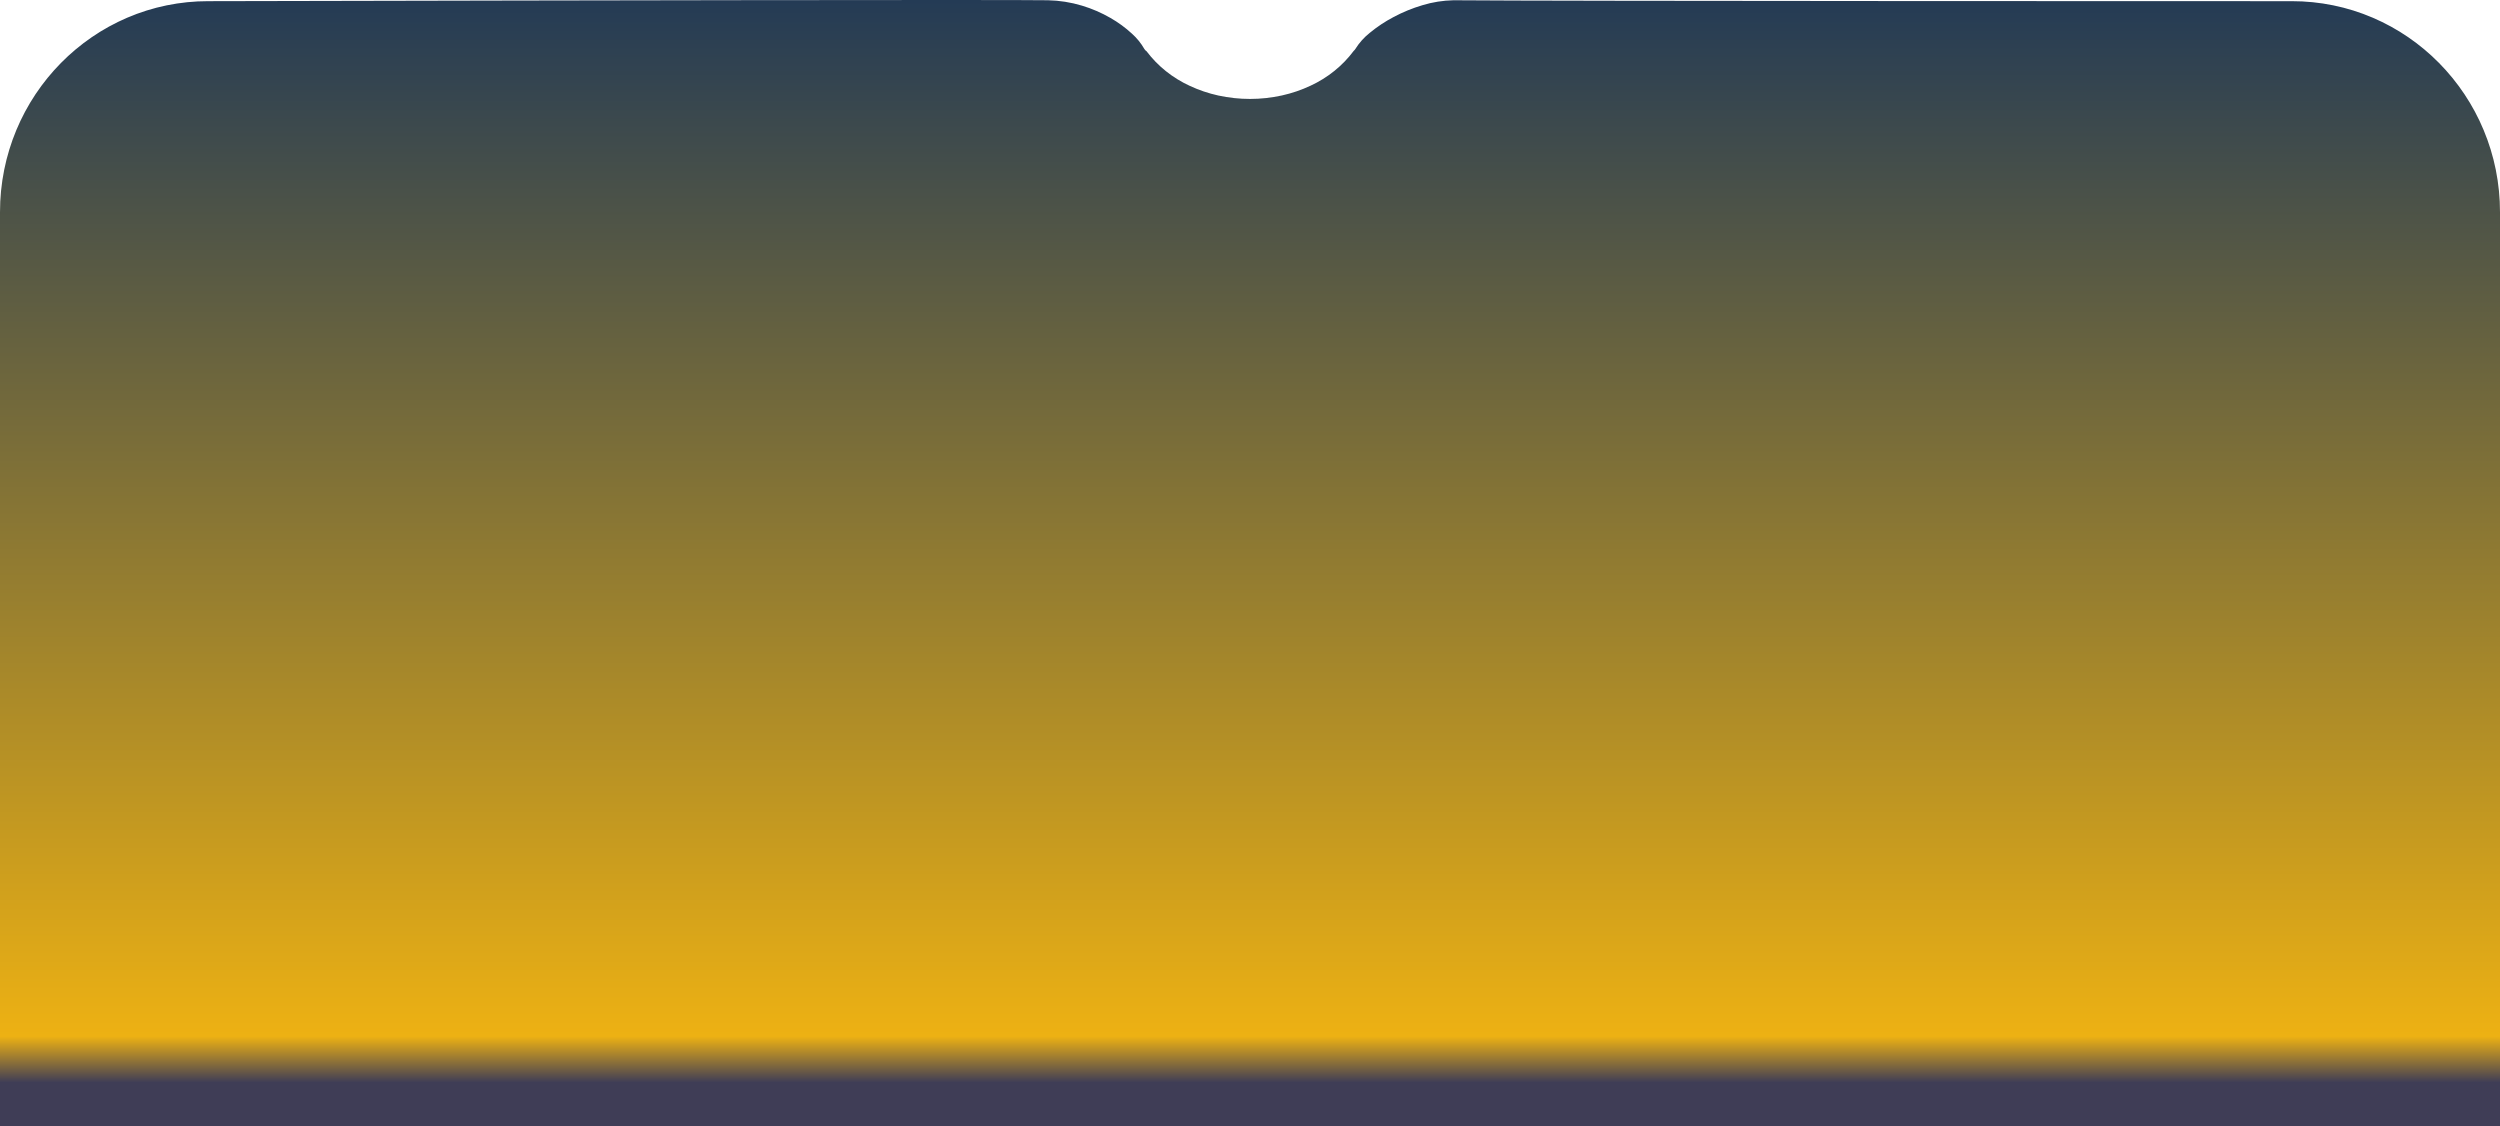 <svg width="1720" height="775" viewBox="0 0 1720 775" fill="none" xmlns="http://www.w3.org/2000/svg">
<path d="M1720 775H5.90166e-06V145.97C-0.003 136.15 0.971 126.354 2.909 116.715C4.79 107.397 7.583 98.273 11.252 89.467C14.841 80.865 19.26 72.609 24.452 64.809C29.567 57.131 35.421 49.938 41.935 43.326C48.394 36.773 55.49 30.838 63.124 25.601C70.753 20.371 78.9 15.888 87.444 12.217C104.991 4.681 123.977 0.795 143.174 0.809H143.75C179.916 0.726 501.34 0 648.564 0C690.496 0 714.864 0.059 720.999 0.176C728.94 0.343 736.817 1.591 744.399 3.883C751.279 5.951 757.88 8.804 764.064 12.382C769.372 15.425 774.308 19.04 778.775 23.158C782.184 26.207 785.067 29.764 787.316 33.694C787.686 34.321 788.203 34.857 788.824 35.258C796.514 45.449 806.711 53.621 818.491 59.032C824.761 61.971 831.356 64.21 838.149 65.705C852.568 68.864 867.534 68.856 881.949 65.681C888.771 64.173 895.393 61.913 901.684 58.947C913.503 53.488 923.716 45.244 931.384 34.97C931.824 34.609 932.196 34.178 932.484 33.694C935.122 29.465 938.487 25.703 942.434 22.572C947.446 18.441 952.887 14.825 958.669 11.779C965.029 8.374 971.74 5.62 978.691 3.564C985.594 1.471 992.768 0.33 1000 0.177C1062.26 0.804 1571.68 0.812 1576.82 0.812C1596.02 0.798 1615.01 4.684 1632.55 12.22C1641.1 15.891 1649.24 20.375 1656.87 25.604C1664.51 30.84 1671.6 36.776 1678.06 43.329C1684.58 49.941 1690.43 57.134 1695.54 64.812C1700.74 72.612 1705.16 80.868 1708.74 89.47C1712.41 98.276 1715.21 107.4 1717.09 116.718C1719.03 126.356 1720 136.151 1720 145.97V775Z" fill="url(#paint0_linear_247_18)"/>
<defs>
<linearGradient id="paint0_linear_247_18" x1="860" y1="0" x2="860" y2="775" gradientUnits="userSpaceOnUse">
<stop stop-color="#243B55"/>
<stop offset="0.92" stop-color="#EDB113"/>
<stop offset="0.961" stop-color="#3F3D56"/>
</linearGradient>
</defs>
</svg>
